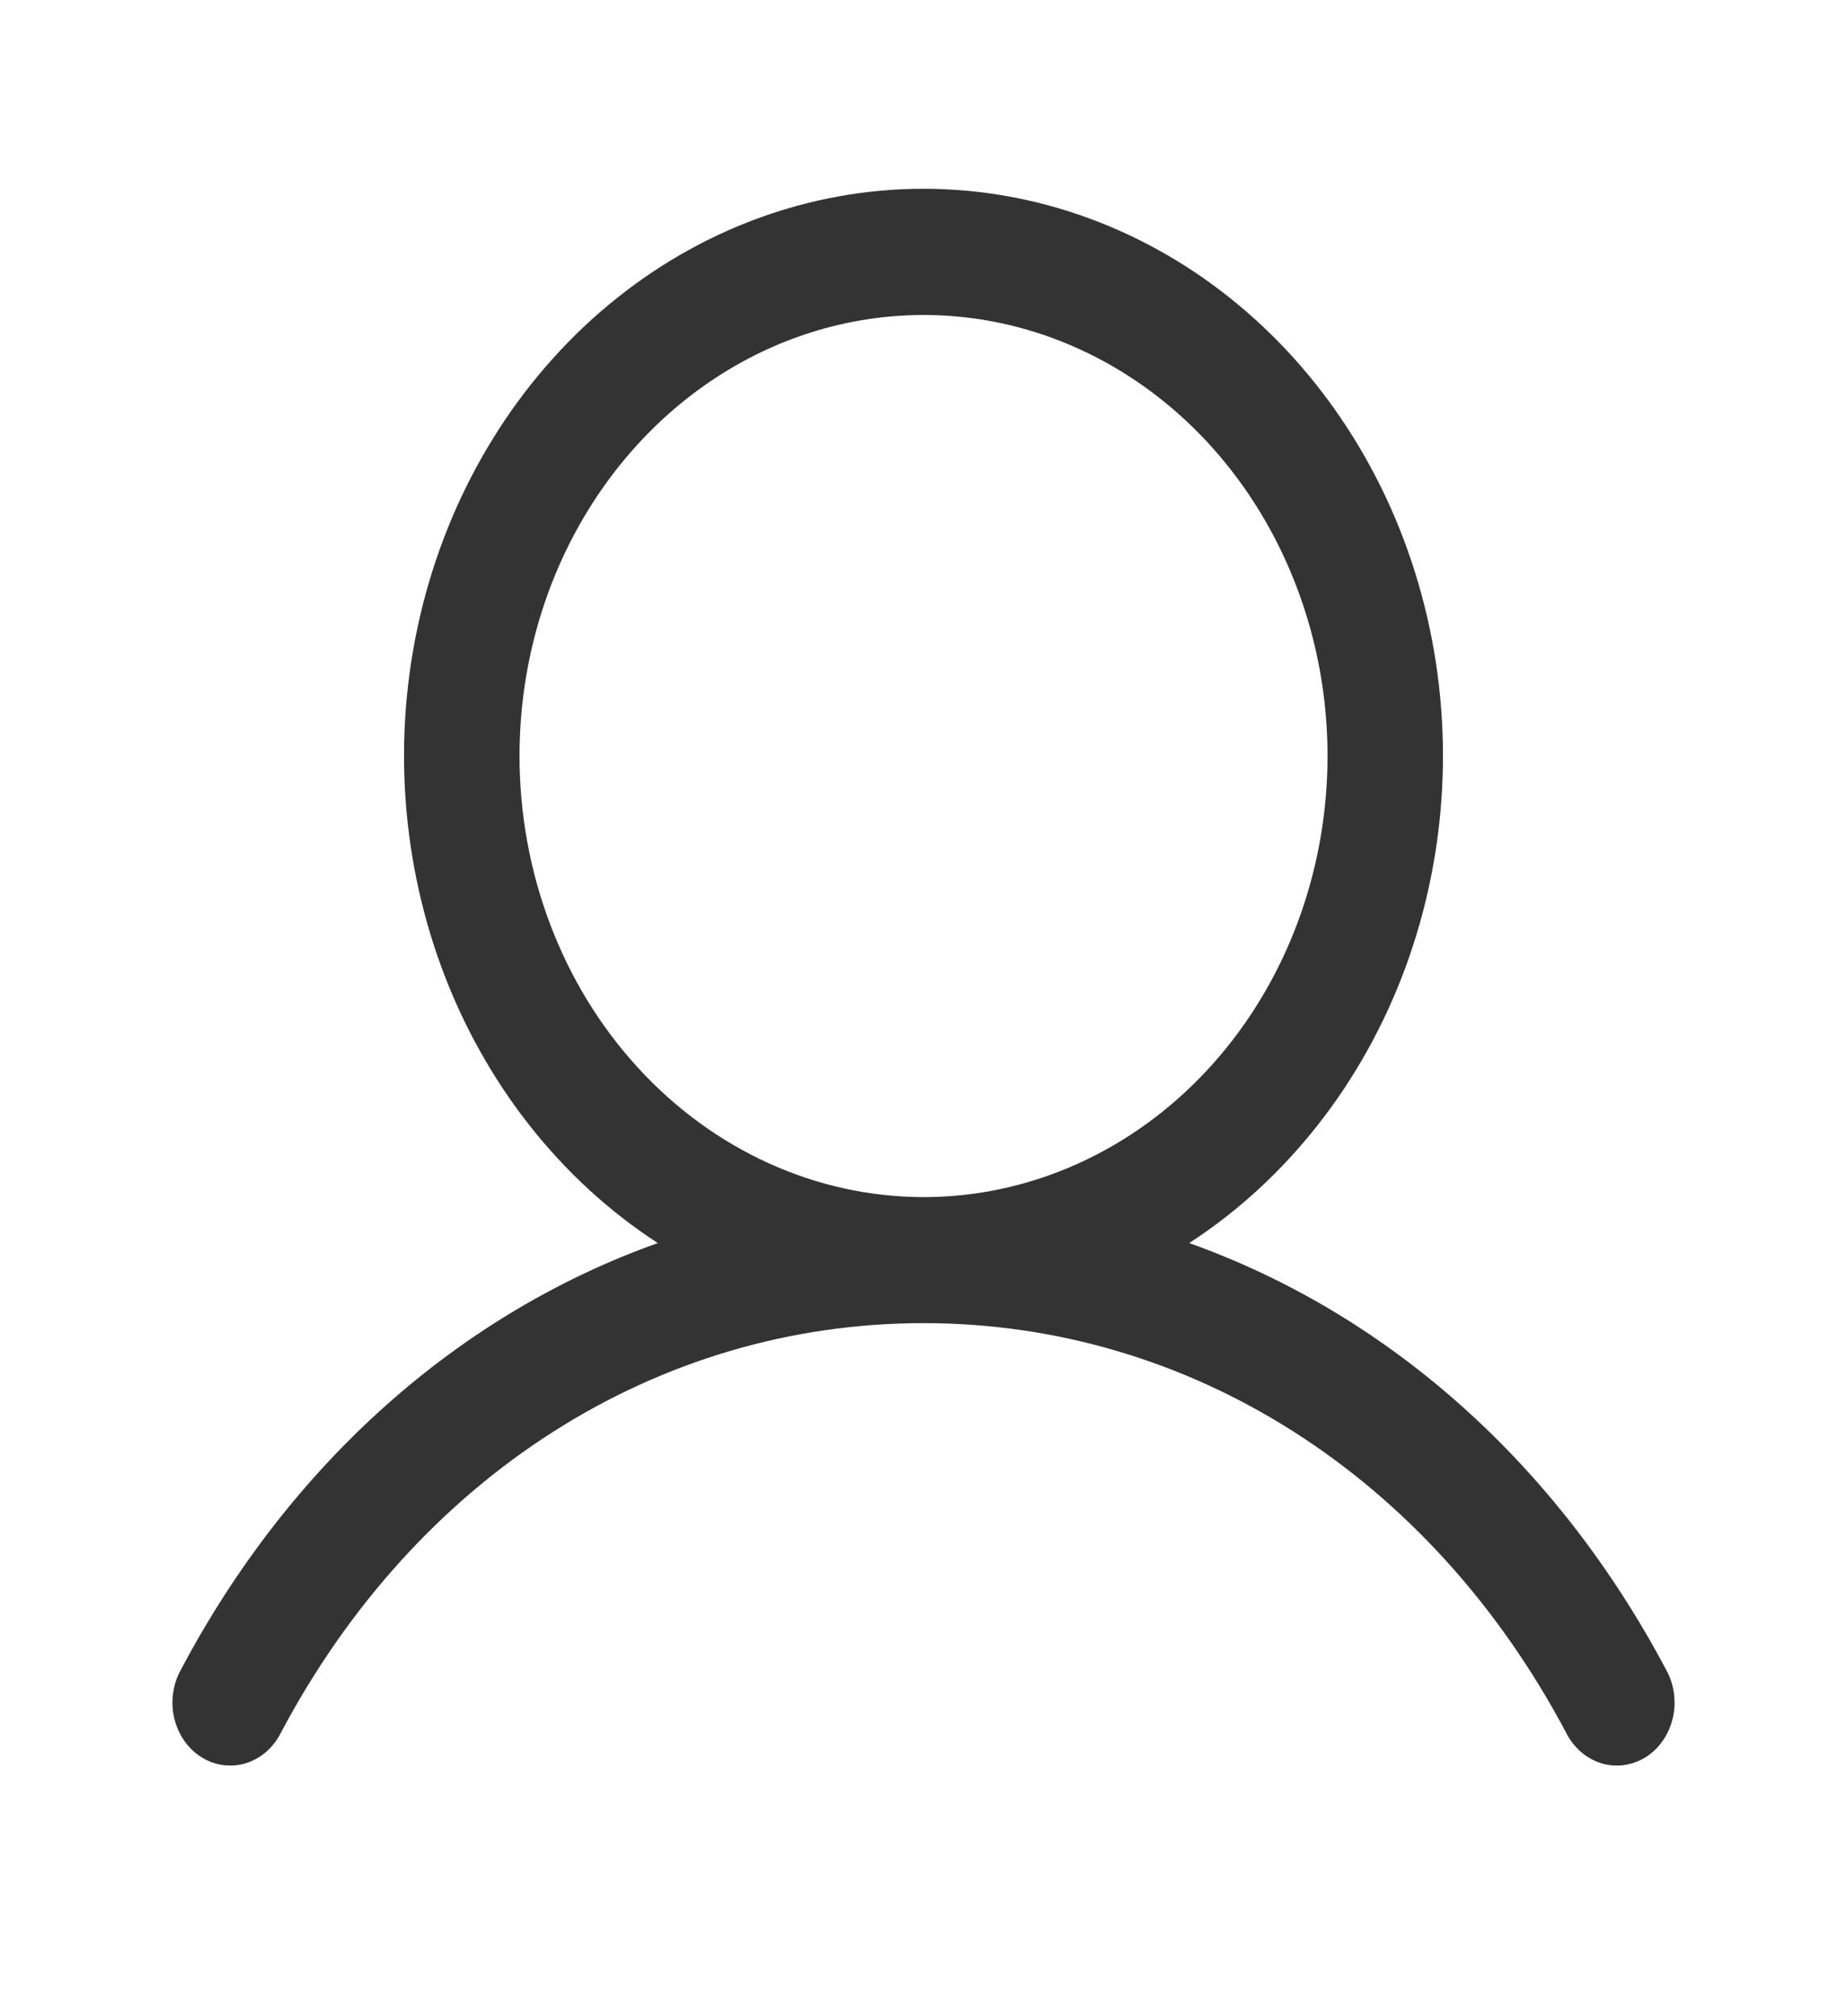 <svg width="22" height="24" viewBox="0 0 22 24" fill="none" xmlns="http://www.w3.org/2000/svg">
<path d="M19.845 19.875C18.536 17.406 16.519 15.636 14.165 14.797C15.329 14.041 16.234 12.889 16.74 11.518C17.246 10.146 17.325 8.632 16.966 7.207C16.607 5.781 15.828 4.524 14.75 3.628C13.673 2.732 12.355 2.247 11 2.247C9.645 2.247 8.328 2.732 7.25 3.628C6.172 4.524 5.394 5.781 5.034 7.207C4.675 8.632 4.754 10.146 5.26 11.518C5.766 12.889 6.671 14.041 7.835 14.797C5.481 15.635 3.464 17.405 2.155 19.875C2.107 19.96 2.076 20.055 2.062 20.154C2.048 20.253 2.052 20.354 2.075 20.451C2.098 20.548 2.138 20.639 2.193 20.719C2.249 20.799 2.318 20.866 2.398 20.916C2.477 20.966 2.565 20.998 2.656 21.011C2.747 21.023 2.84 21.016 2.928 20.989C3.016 20.961 3.099 20.915 3.171 20.853C3.242 20.79 3.302 20.713 3.346 20.625C4.965 17.572 7.826 15.75 11 15.75C14.174 15.75 17.035 17.572 18.654 20.625C18.698 20.713 18.758 20.79 18.83 20.853C18.901 20.915 18.984 20.961 19.072 20.989C19.16 21.016 19.253 21.023 19.344 21.011C19.435 20.998 19.523 20.966 19.603 20.916C19.682 20.866 19.752 20.799 19.807 20.719C19.862 20.639 19.902 20.548 19.925 20.451C19.948 20.354 19.952 20.253 19.938 20.154C19.925 20.055 19.893 19.96 19.845 19.875ZM6.188 9C6.188 7.961 6.47 6.946 6.999 6.083C7.527 5.22 8.279 4.547 9.158 4.149C10.038 3.752 11.005 3.648 11.939 3.85C12.873 4.053 13.73 4.553 14.403 5.287C15.076 6.022 15.534 6.957 15.72 7.975C15.906 8.994 15.81 10.049 15.446 11.009C15.082 11.968 14.465 12.788 13.674 13.365C12.882 13.942 11.952 14.25 11 14.25C9.724 14.248 8.501 13.694 7.599 12.71C6.696 11.726 6.189 10.392 6.188 9Z" fill="#333333"/>
</svg>
